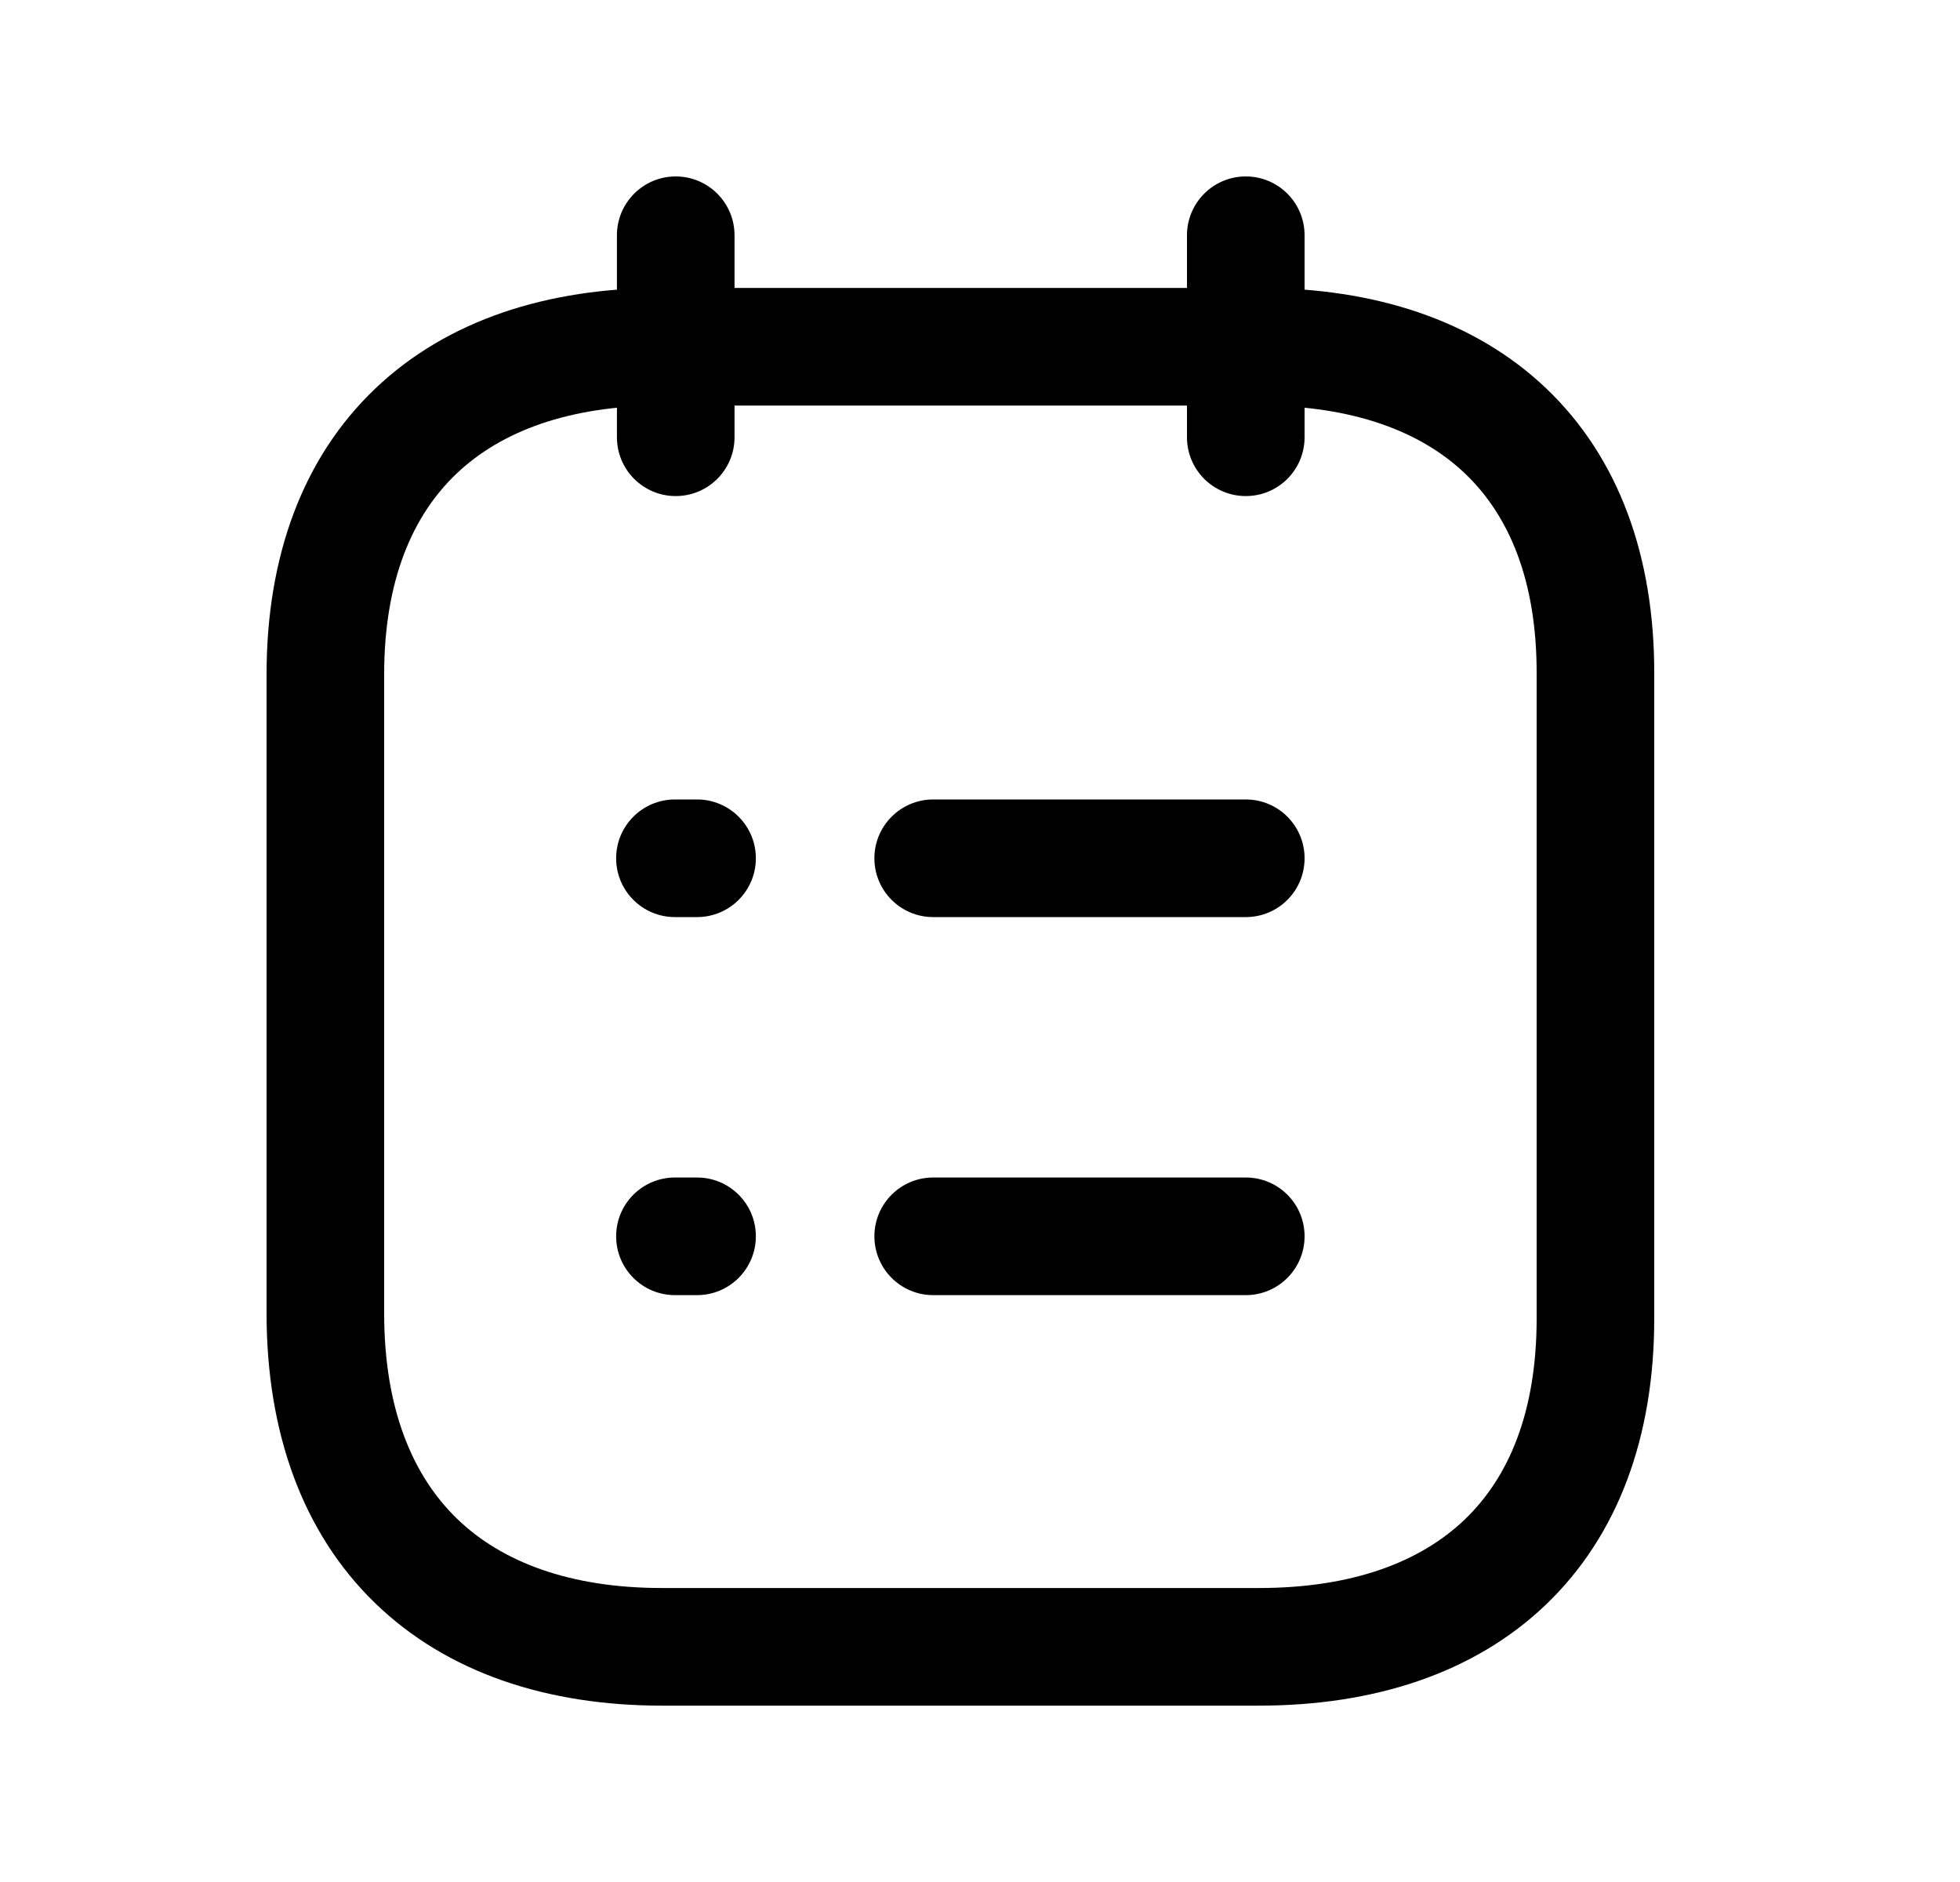 <svg width="25" height="24" viewBox="0 0 25 24" fill="none" xmlns="http://www.w3.org/2000/svg">
<path fill-rule="evenodd" clip-rule="evenodd" d="M4.789 4.953C5.708 4.079 6.987 3.672 8.444 3.672H16.064C17.525 3.672 18.804 4.079 19.722 4.953C20.645 5.833 21.105 7.094 21.1 8.602V16.814C21.1 18.321 20.639 19.583 19.716 20.465C18.798 21.342 17.518 21.751 16.057 21.751H8.444C6.983 21.751 5.702 21.333 4.784 20.443C3.862 19.549 3.4 18.272 3.4 16.746V8.601C3.4 7.092 3.864 5.832 4.789 4.953ZM5.823 6.04C5.262 6.573 4.9 7.403 4.9 8.601V16.746C4.9 17.968 5.264 18.819 5.828 19.366C6.396 19.916 7.262 20.251 8.444 20.251H16.057C17.247 20.251 18.114 19.921 18.68 19.38C19.241 18.845 19.6 18.013 19.6 16.814V8.601L19.6 8.599C19.604 7.4 19.246 6.572 18.687 6.039C18.123 5.501 17.256 5.172 16.064 5.172H8.444C7.257 5.172 6.39 5.501 5.823 6.04Z" fill="black"/>
<path fill-rule="evenodd" clip-rule="evenodd" d="M8.619 2.25C9.033 2.25 9.369 2.586 9.369 3V5.576C9.369 5.991 9.033 6.326 8.619 6.326C8.205 6.326 7.869 5.991 7.869 5.576V3C7.869 2.586 8.205 2.25 8.619 2.25ZM15.89 2.25C16.305 2.25 16.64 2.586 16.64 3V5.576C16.64 5.991 16.305 6.326 15.89 6.326C15.476 6.326 15.14 5.991 15.14 5.576V3C15.14 2.586 15.476 2.25 15.89 2.25Z" fill="black"/>
<path fill-rule="evenodd" clip-rule="evenodd" d="M7.859 15.766C7.859 15.351 8.195 15.016 8.609 15.016H8.891C9.305 15.016 9.641 15.351 9.641 15.766C9.641 16.18 9.305 16.516 8.891 16.516H8.609C8.195 16.516 7.859 16.18 7.859 15.766ZM11.153 15.766C11.153 15.351 11.489 15.016 11.903 15.016H15.89C16.305 15.016 16.64 15.351 16.64 15.766C16.64 16.18 16.305 16.516 15.89 16.516H11.903C11.489 16.516 11.153 16.18 11.153 15.766Z" fill="black"/>
<path fill-rule="evenodd" clip-rule="evenodd" d="M7.859 10.945C7.859 10.531 8.195 10.195 8.609 10.195H8.891C9.305 10.195 9.641 10.531 9.641 10.945C9.641 11.36 9.305 11.695 8.891 11.695H8.609C8.195 11.695 7.859 11.36 7.859 10.945ZM11.153 10.945C11.153 10.531 11.489 10.195 11.903 10.195H15.89C16.305 10.195 16.64 10.531 16.64 10.945C16.64 11.36 16.305 11.695 15.89 11.695H11.903C11.489 11.695 11.153 11.36 11.153 10.945Z" fill="black"/>
</svg>